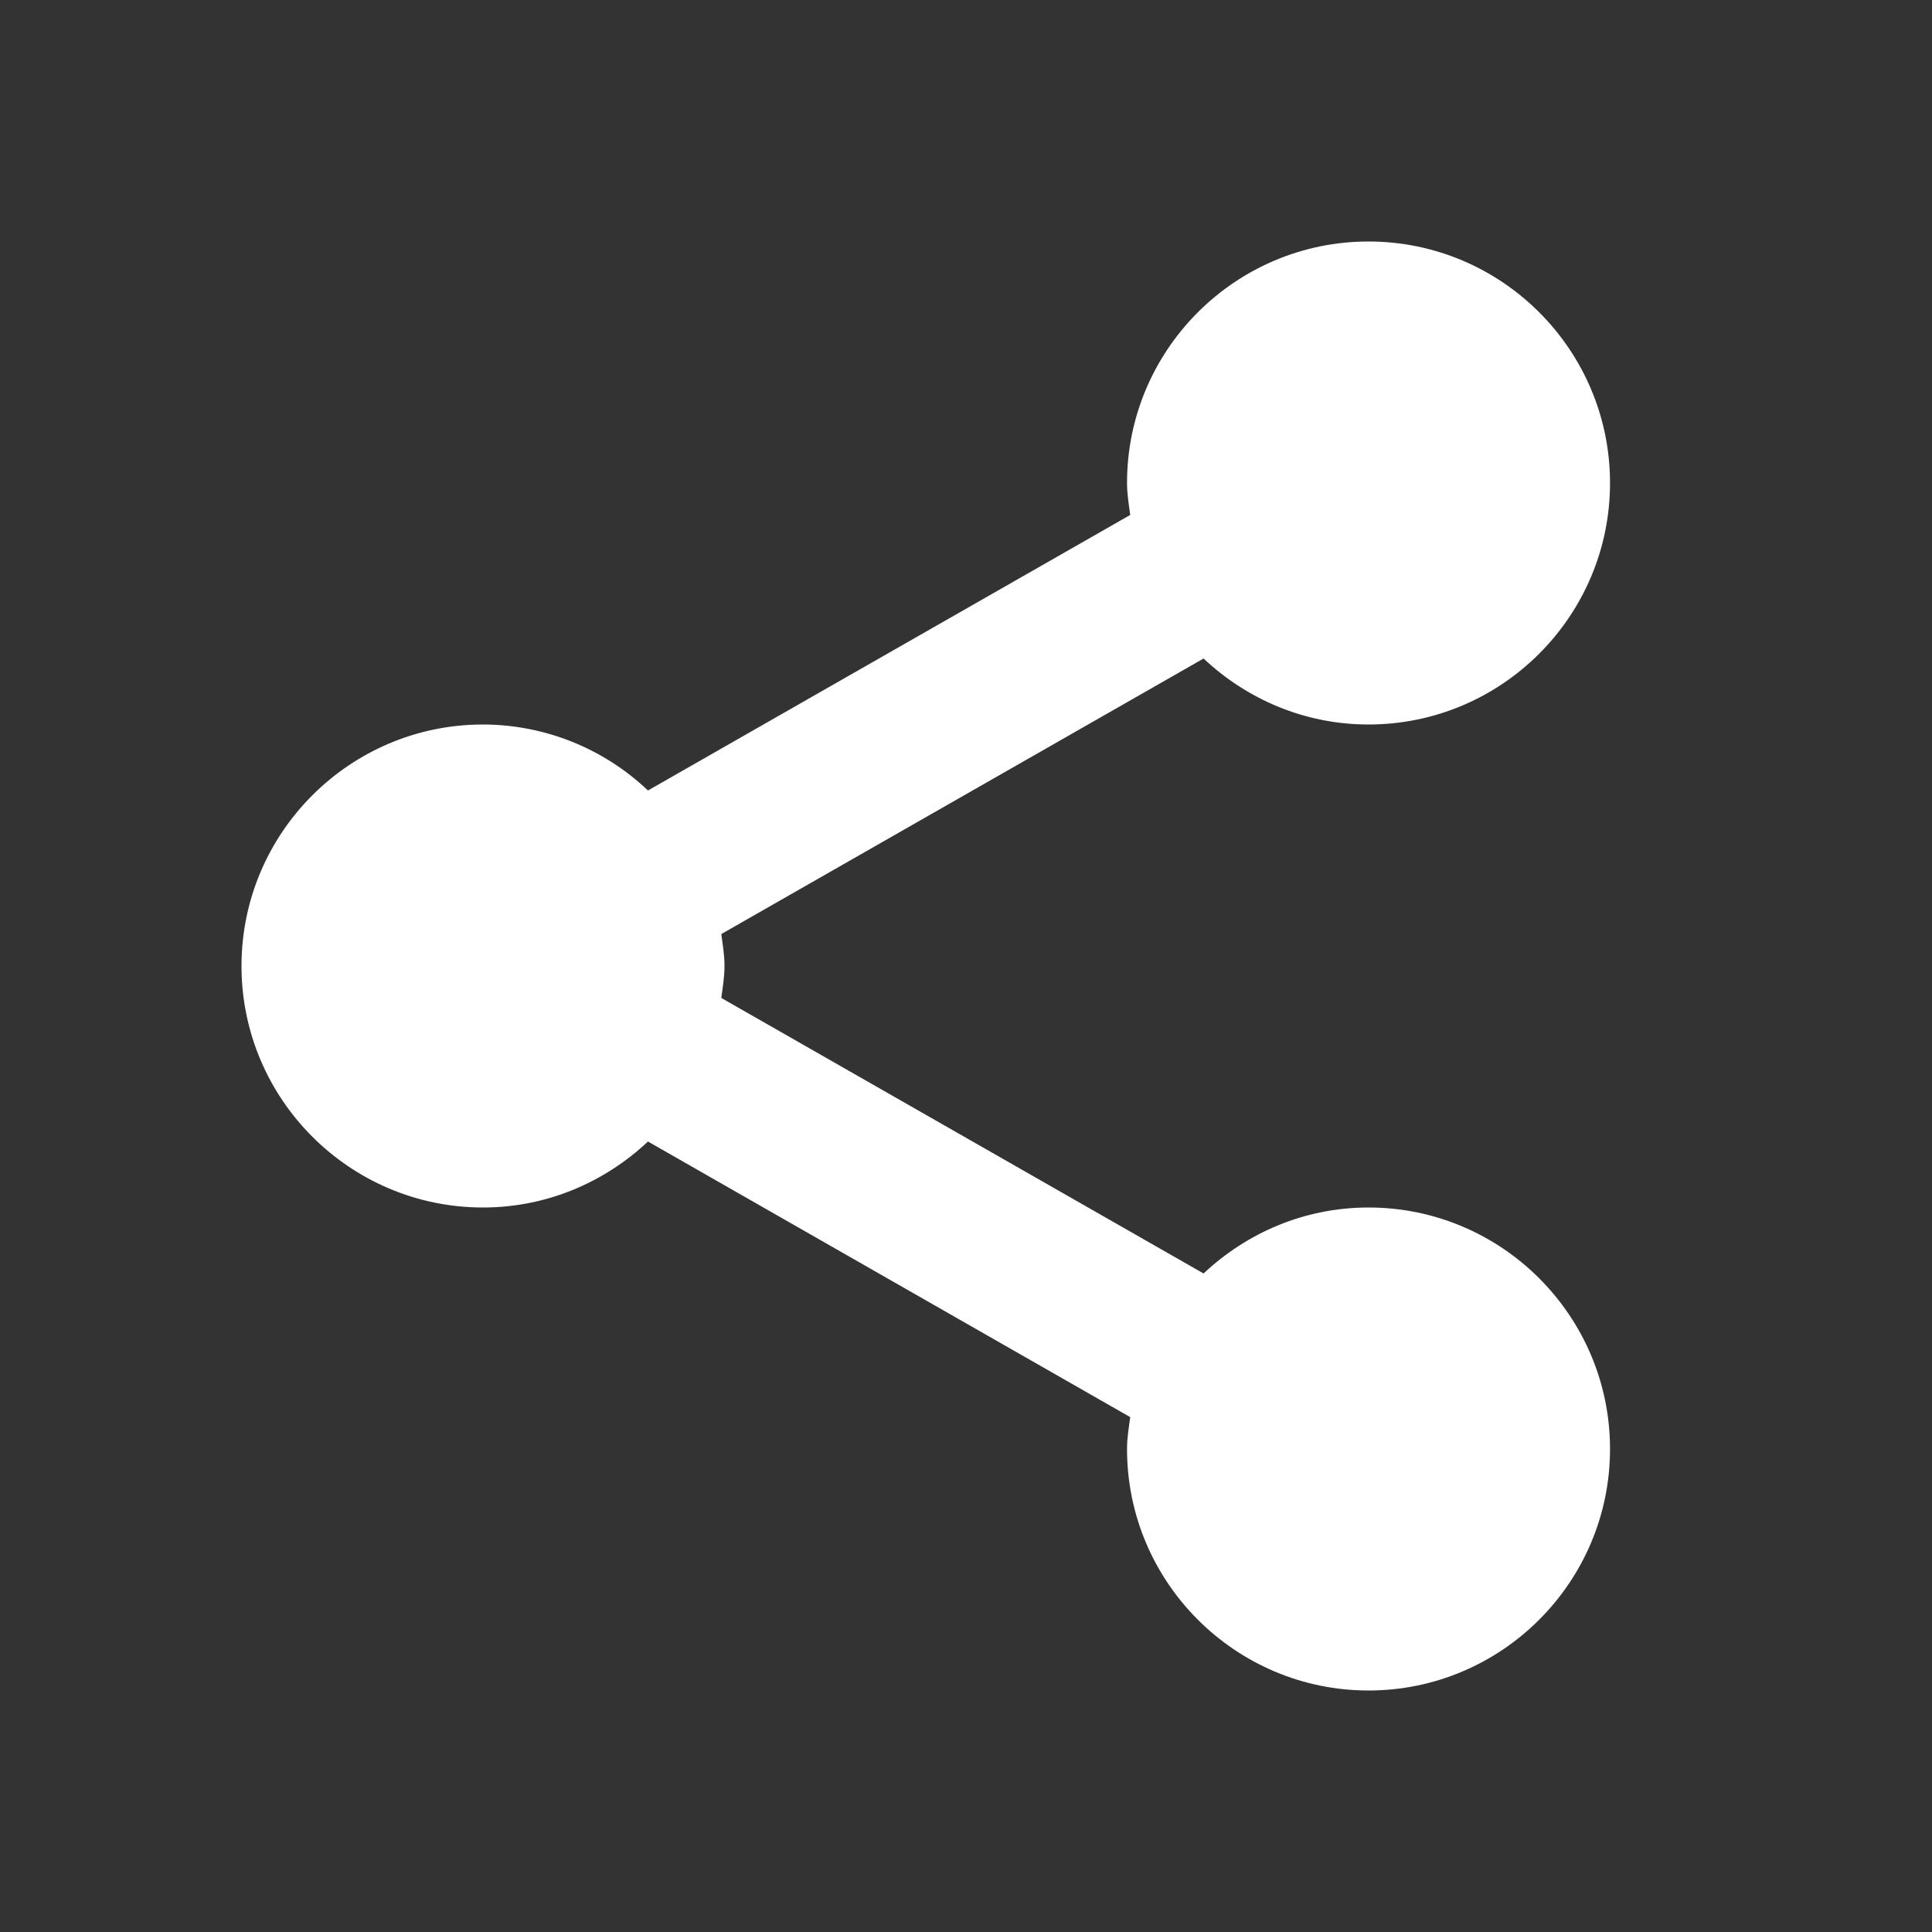 <svg width="26" height="26" viewBox="0 0 26 26" fill="none" xmlns="http://www.w3.org/2000/svg">
<rect x="0" y="0" width="26" height="26" fill="#333333" stroke="none"/>
<path d="M3.25 13C3.25 14.792 4.708 16.25 6.5 16.25C7.36 16.25 8.138 15.909 8.72 15.362L15.21 19.071C15.191 19.212 15.167 19.353 15.167 19.5C15.167 21.292 16.625 22.75 18.417 22.75C20.209 22.75 21.667 21.292 21.667 19.5C21.667 17.708 20.209 16.25 18.417 16.25C17.556 16.25 16.779 16.591 16.197 17.138L9.707 13.43C9.726 13.288 9.75 13.147 9.75 13C9.75 12.853 9.726 12.712 9.707 12.57L16.197 8.862C16.779 9.409 17.556 9.75 18.417 9.75C20.209 9.75 21.667 8.292 21.667 6.5C21.667 4.708 20.209 3.25 18.417 3.25C16.625 3.25 15.167 4.708 15.167 6.5C15.167 6.647 15.191 6.788 15.21 6.93L8.72 10.638C8.121 10.069 7.326 9.751 6.5 9.75C4.708 9.75 3.25 11.208 3.25 13Z" fill="white"/>
</svg>
